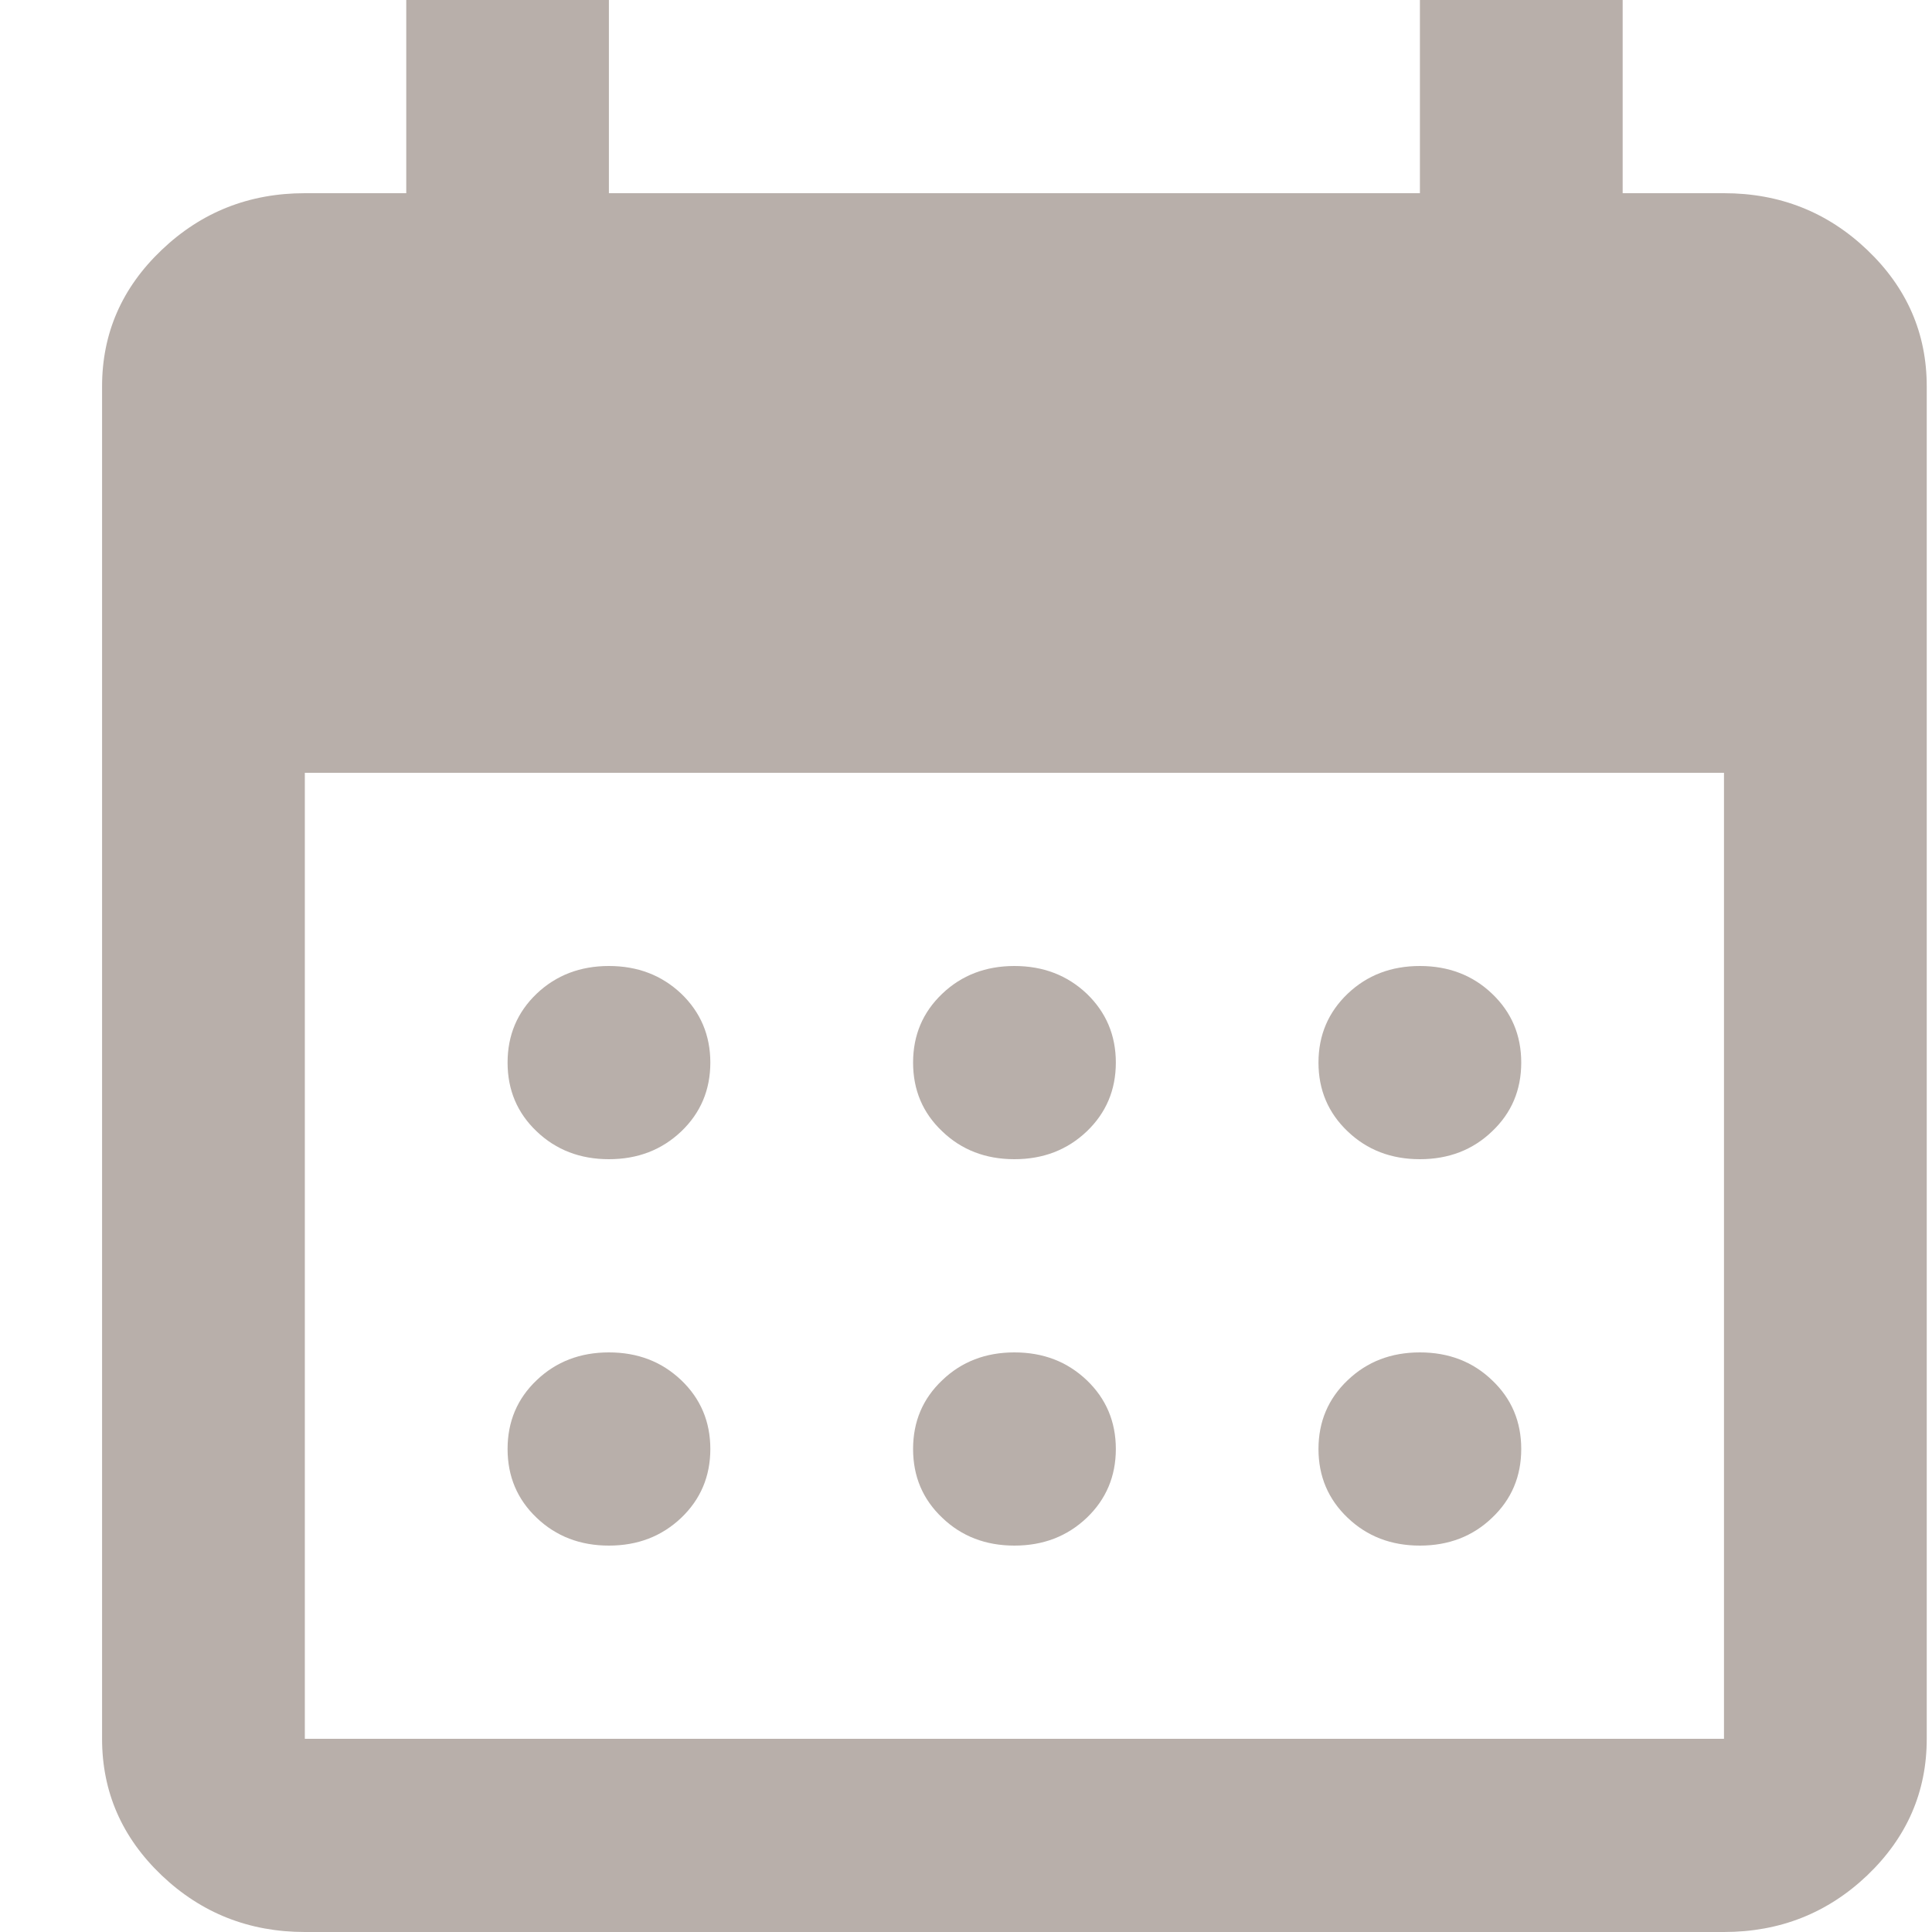 <svg width="18" height="18" viewBox="0 0 18 18" fill="none" xmlns="http://www.w3.org/2000/svg">
<path d="M9.451 10.8C9.184 10.8 8.959 10.714 8.779 10.541C8.597 10.369 8.507 10.155 8.507 9.9C8.507 9.645 8.597 9.431 8.779 9.258C8.959 9.086 9.184 9 9.451 9C9.719 9 9.943 9.086 10.125 9.258C10.305 9.431 10.396 9.645 10.396 9.9C10.396 10.155 10.305 10.369 10.125 10.541C9.943 10.714 9.719 10.8 9.451 10.8ZM5.673 10.8C5.406 10.8 5.181 10.714 5 10.541C4.819 10.369 4.729 10.155 4.729 9.9C4.729 9.645 4.819 9.431 5 9.258C5.181 9.086 5.406 9 5.673 9C5.941 9 6.165 9.086 6.347 9.258C6.527 9.431 6.618 9.645 6.618 9.9C6.618 10.155 6.527 10.369 6.347 10.541C6.165 10.714 5.941 10.8 5.673 10.8ZM13.229 10.8C12.961 10.8 12.737 10.714 12.556 10.541C12.375 10.369 12.284 10.155 12.284 9.9C12.284 9.645 12.375 9.431 12.556 9.258C12.737 9.086 12.961 9 13.229 9C13.496 9 13.721 9.086 13.901 9.258C14.083 9.431 14.173 9.645 14.173 9.9C14.173 10.155 14.083 10.369 13.901 10.541C13.721 10.714 13.496 10.8 13.229 10.8ZM9.451 14.4C9.184 14.4 8.959 14.314 8.779 14.141C8.597 13.969 8.507 13.755 8.507 13.5C8.507 13.245 8.597 13.031 8.779 12.859C8.959 12.686 9.184 12.6 9.451 12.6C9.719 12.6 9.943 12.686 10.125 12.859C10.305 13.031 10.396 13.245 10.396 13.5C10.396 13.755 10.305 13.969 10.125 14.141C9.943 14.314 9.719 14.4 9.451 14.4ZM5.673 14.4C5.406 14.4 5.181 14.314 5 14.141C4.819 13.969 4.729 13.755 4.729 13.5C4.729 13.245 4.819 13.031 5 12.859C5.181 12.686 5.406 12.6 5.673 12.6C5.941 12.6 6.165 12.686 6.347 12.859C6.527 13.031 6.618 13.245 6.618 13.5C6.618 13.755 6.527 13.969 6.347 14.141C6.165 14.314 5.941 14.4 5.673 14.4ZM13.229 14.4C12.961 14.4 12.737 14.314 12.556 14.141C12.375 13.969 12.284 13.755 12.284 13.5C12.284 13.245 12.375 13.031 12.556 12.859C12.737 12.686 12.961 12.6 13.229 12.6C13.496 12.6 13.721 12.686 13.901 12.859C14.083 13.031 14.173 13.245 14.173 13.5C14.173 13.755 14.083 13.969 13.901 14.141C13.721 14.314 13.496 14.4 13.229 14.4ZM2.84 18C2.321 18 1.876 17.824 1.506 17.472C1.136 17.119 0.951 16.695 0.951 16.2V3.6C0.951 3.105 1.136 2.681 1.506 2.329C1.876 1.976 2.321 1.8 2.84 1.8H3.785V0H5.673V1.8H13.229V0H15.118V1.8H16.062C16.582 1.8 17.027 1.976 17.397 2.329C17.766 2.681 17.951 3.105 17.951 3.6V16.2C17.951 16.695 17.766 17.119 17.397 17.472C17.027 17.824 16.582 18 16.062 18H2.84ZM2.84 16.2H16.062V7.2H2.84V16.2Z" fill="#B8AFAA"/>
</svg>
